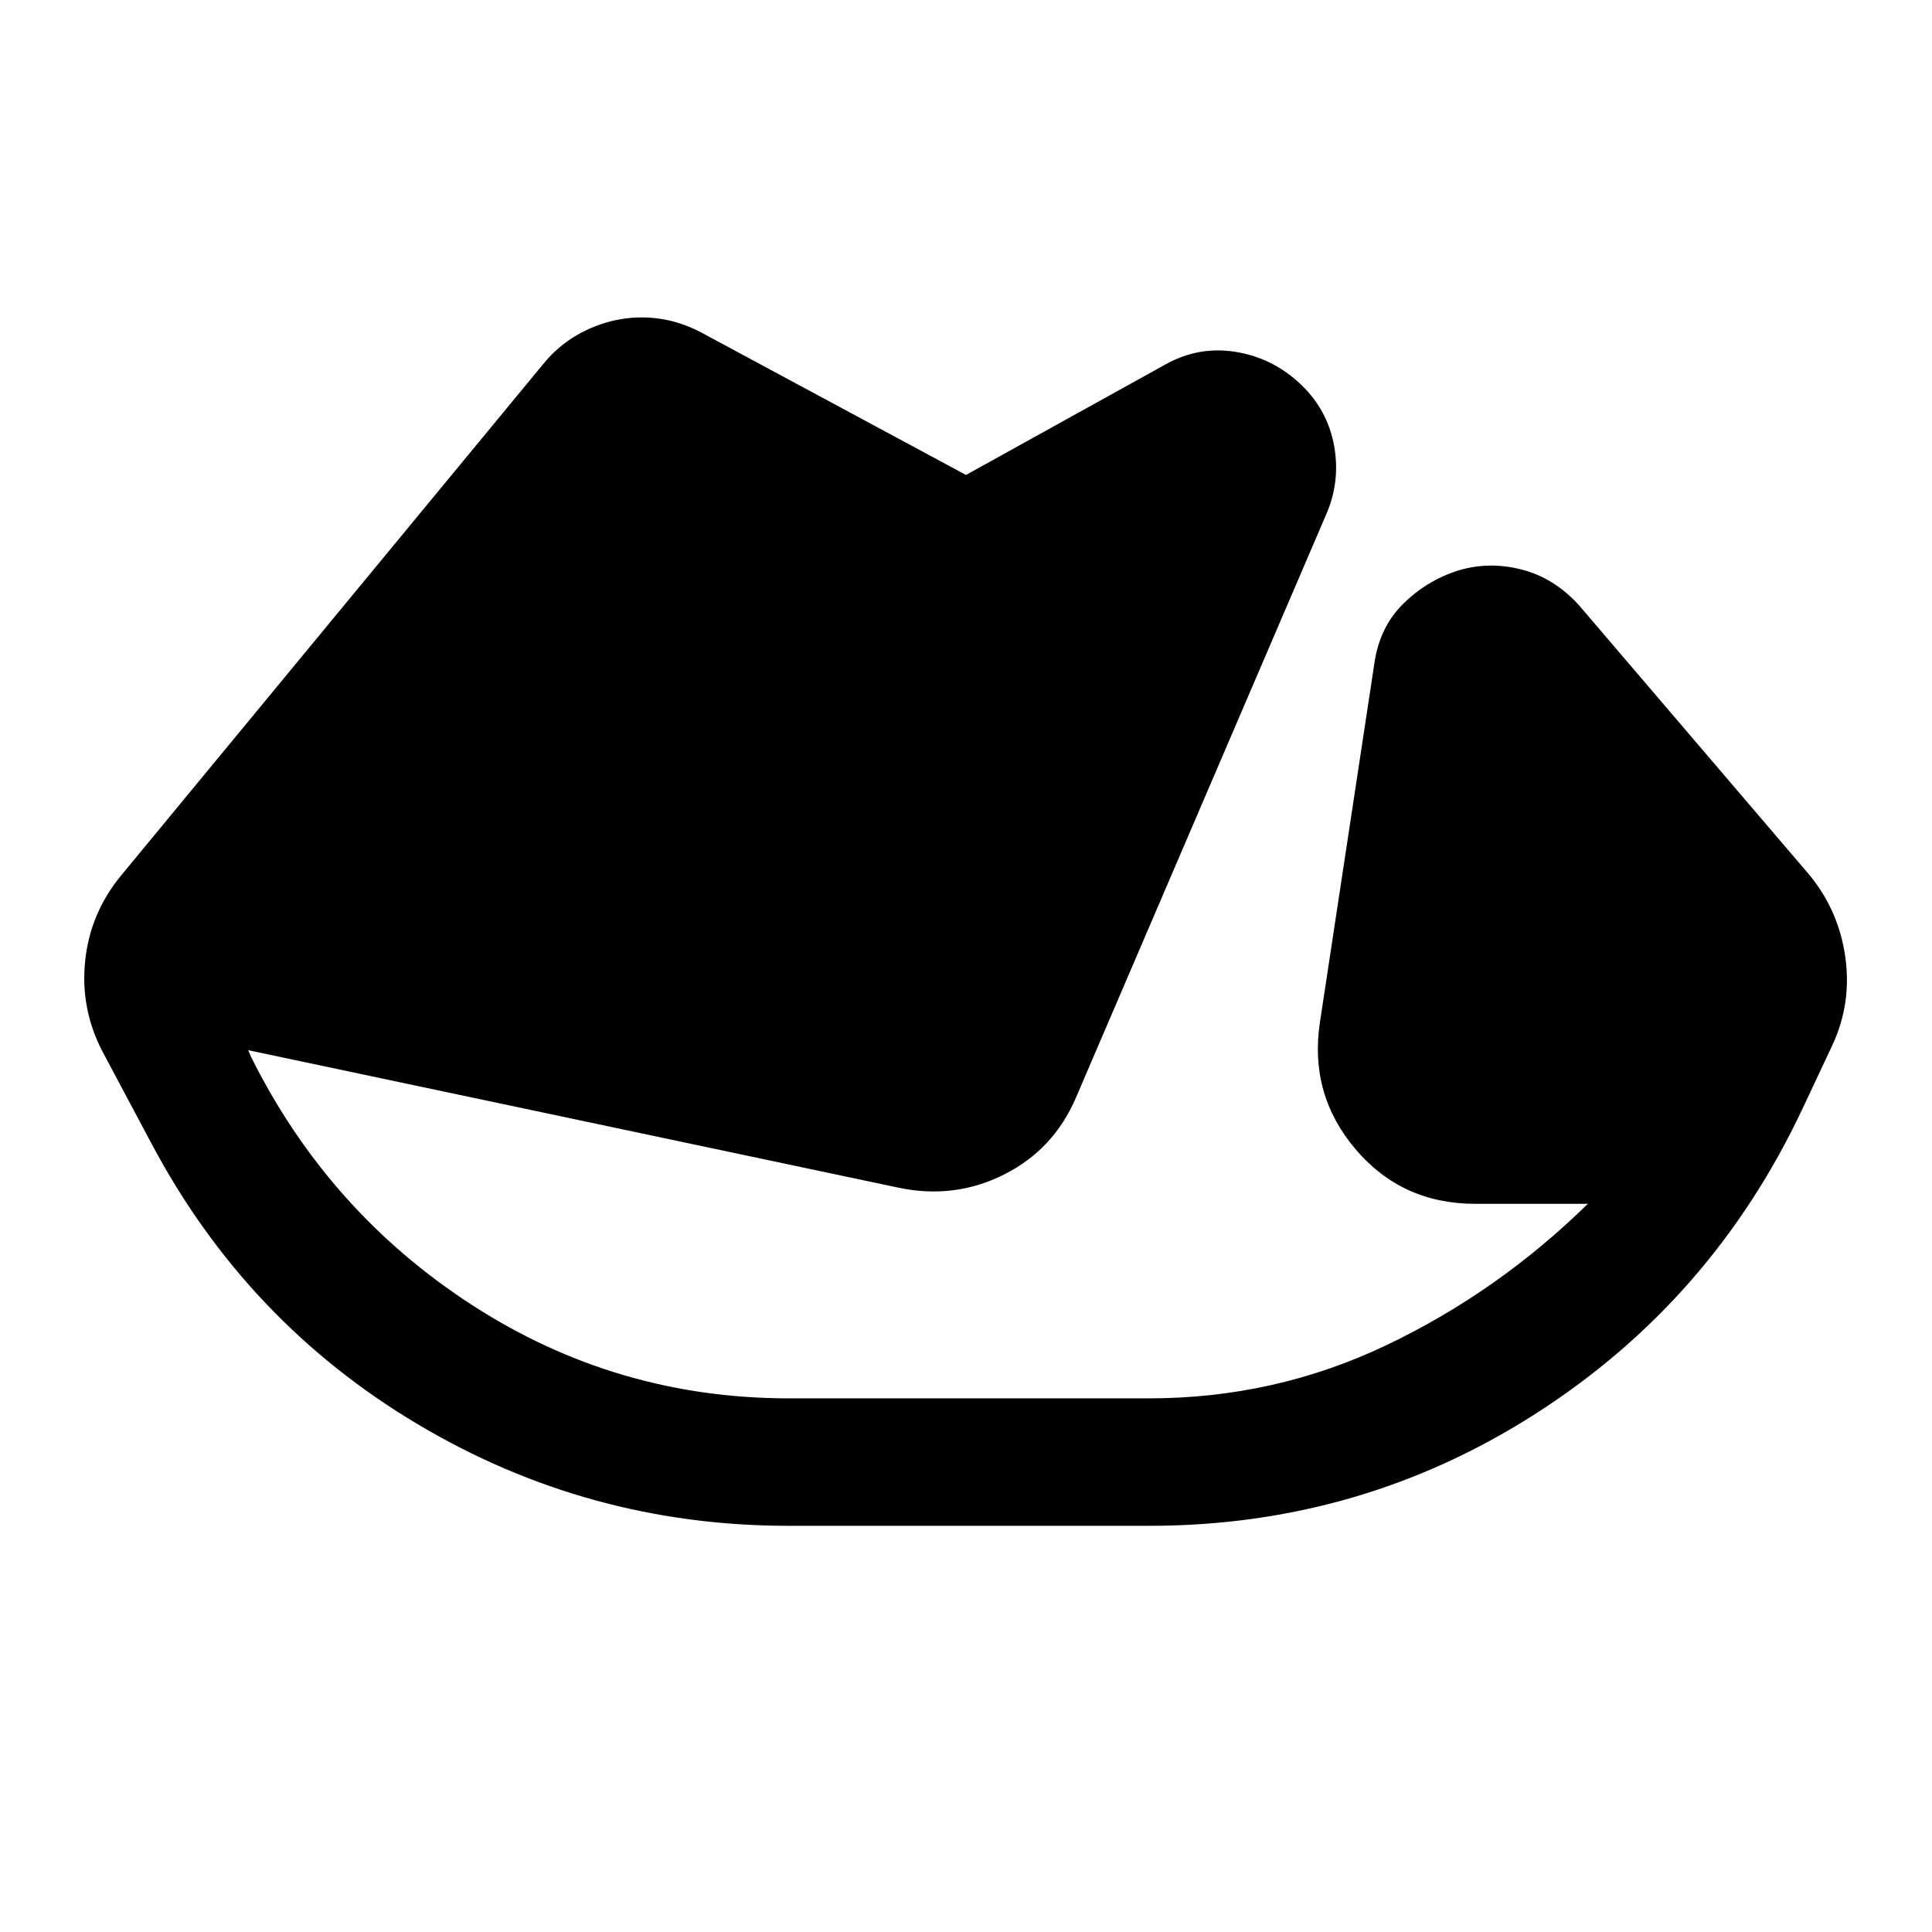 <svg xmlns="http://www.w3.org/2000/svg" height="40" viewBox="0 96 960 960" width="40"><path d="M391.845 854.167q-99.678 0-184.595-50.667T75.333 664.333l-24.5-46q-11-21.247-8.5-45.017 2.5-23.769 18-42.483L269.834 277q7.166-8.833 16.583-14.333 9.416-5.5 19.916-7.667t21.25-.667q10.75 1.5 21.083 7L480 332l98.667-54.667q16.746-9.5 35.271-6.5 18.526 3 32.229 16 13.5 12.694 16.75 30.72 3.25 18.027-4.25 34.78l-124 289q-11.06 25.834-35.697 38.25-24.637 12.417-52.47 6.584l-323.167-68.334 1.333 3.167q38.404 77.191 109.974 123.512 71.57 46.322 157.36 46.322h179q62.439 0 117.835-26.396Q744.232 738.042 789 694.167h-56q-36.44 0-59.47-27.167t-17.697-62.833l27-178q2.5-18.295 14.25-29.981T724.5 379.5q15.333-4.667 31.583-.5t28.584 17.833l114.5 134q14.5 17.685 17.75 40.676 3.25 22.991-6.417 43.824l-15.083 32.084q-44.75 94.75-131.907 150.75-87.156 56-192.345 56h-179.32Z"/></svg>